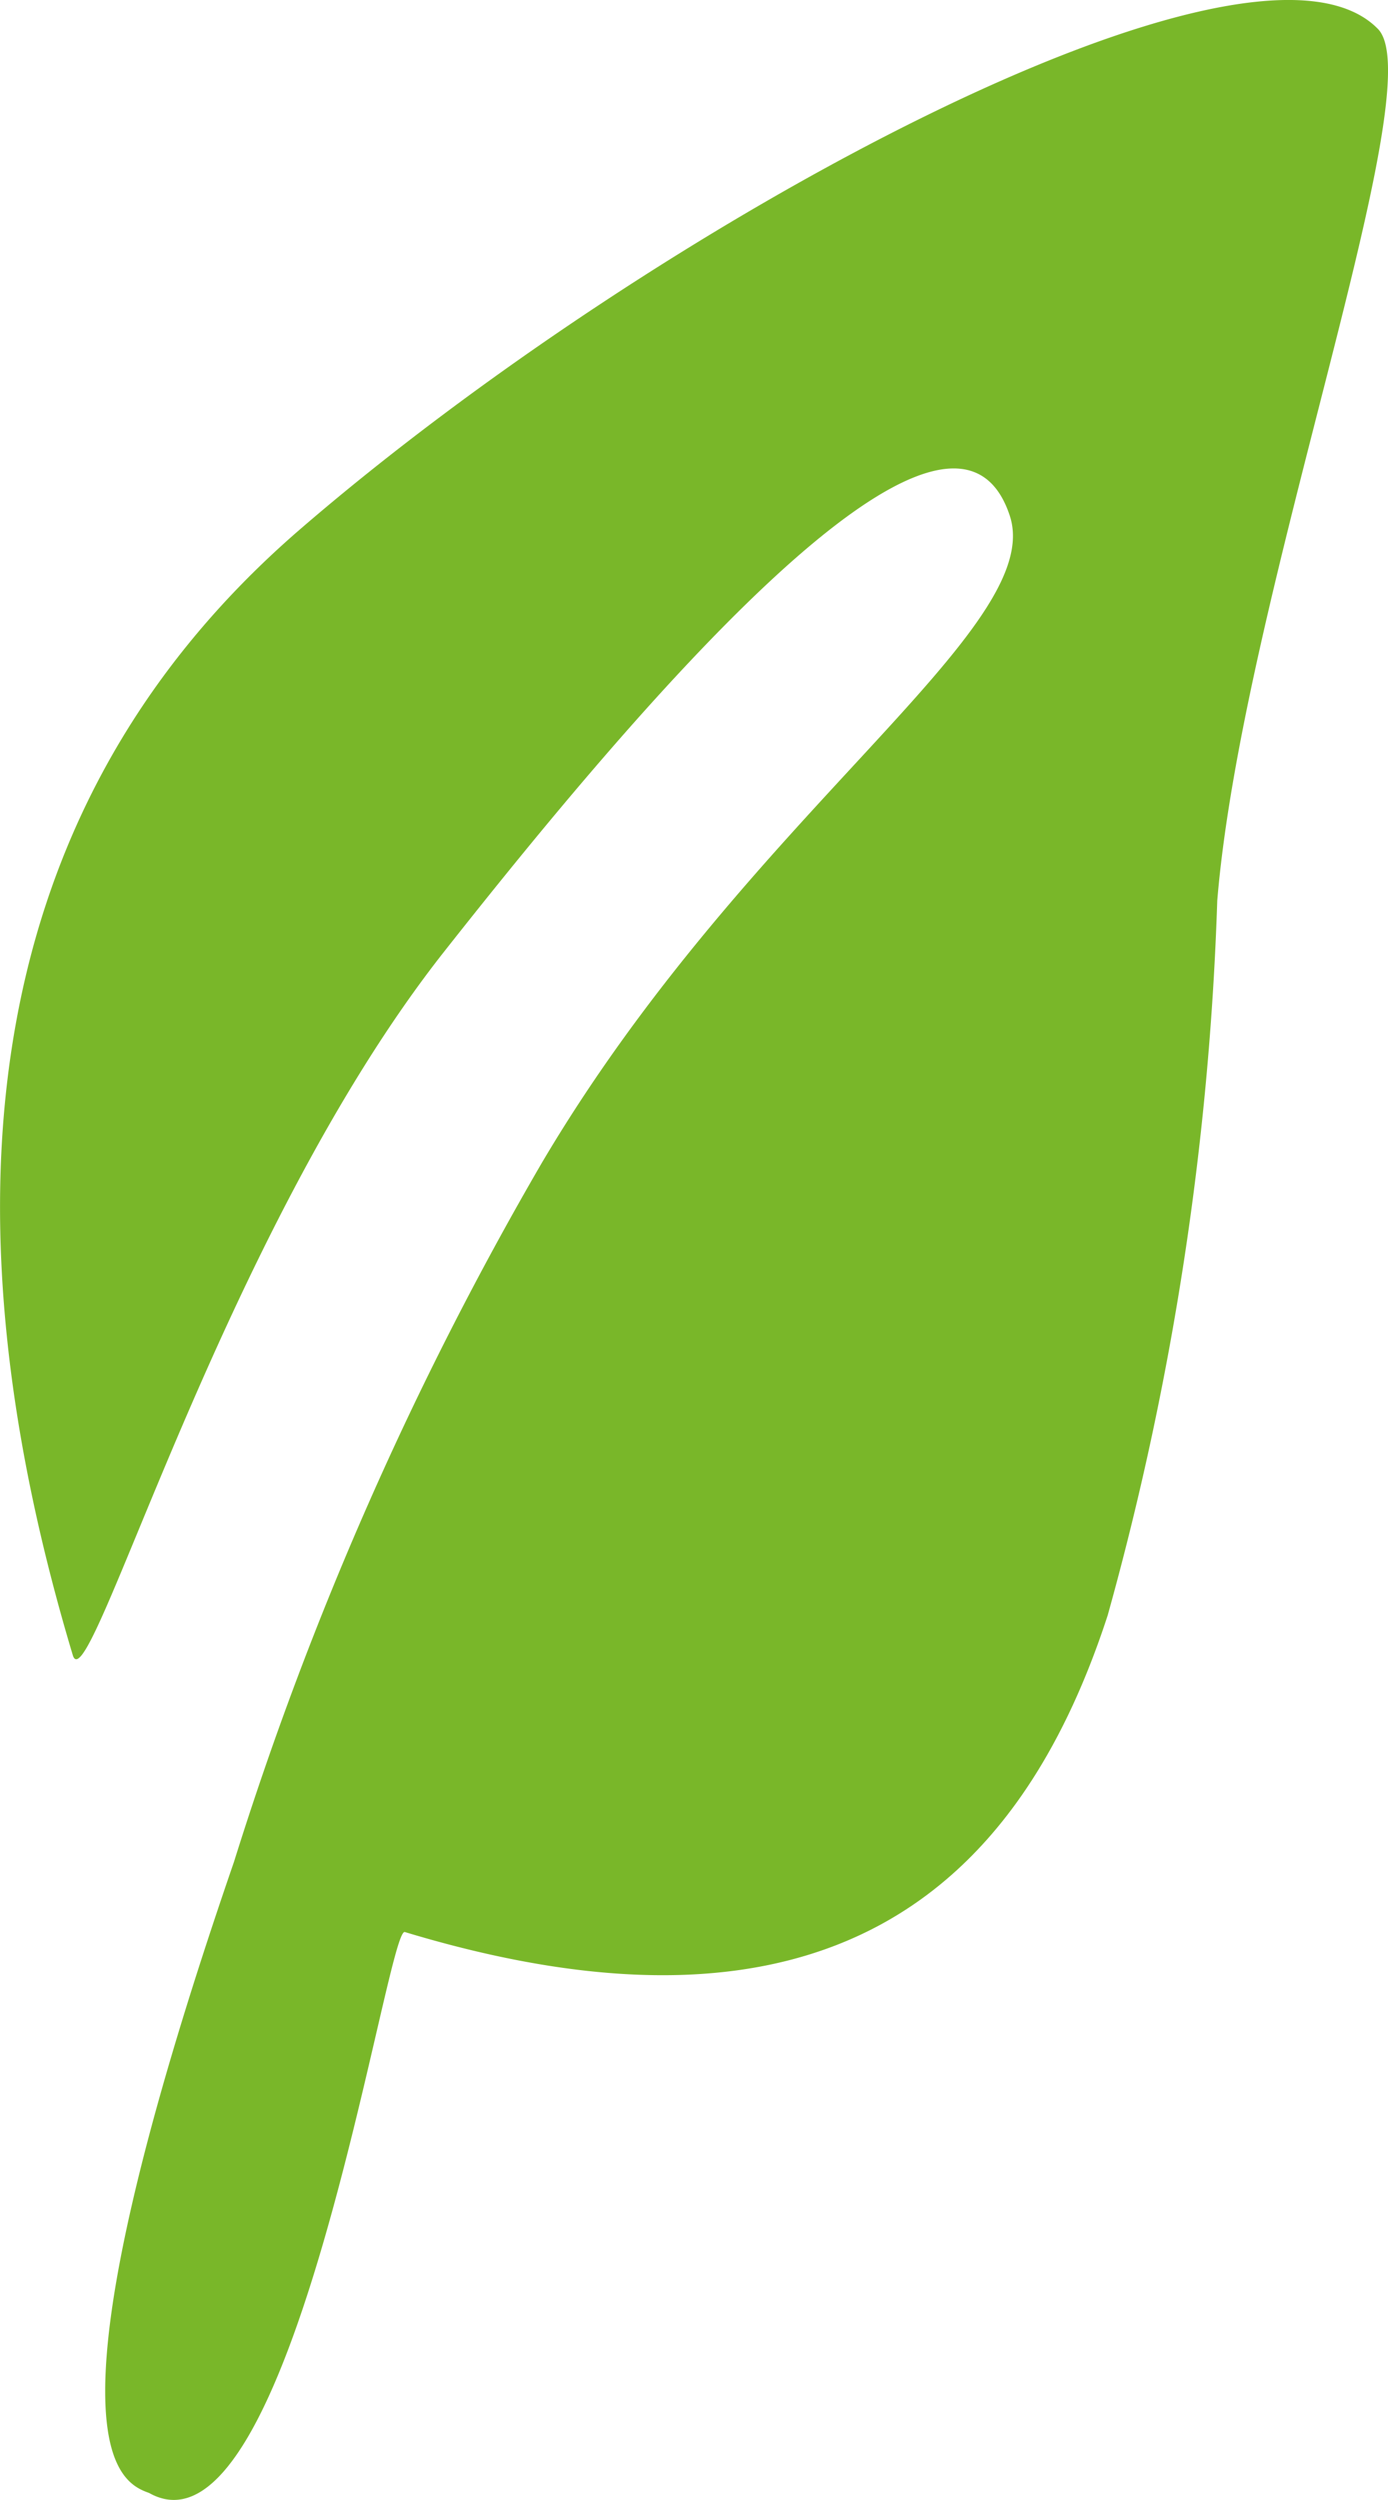 <svg xmlns="http://www.w3.org/2000/svg" width="19.396" height="34.92" viewBox="0 0 19.396 34.92">
  <path id="Pfad_362" data-name="Pfad 362" d="M105.976,48.456c-3.118,3.956-4.965,10.564-5.186,9.822-1.765-5.879-1.544-11.658,3.187-15.735,4.926-4.247,13.295-8.777,15.051-6.98.778.791-1.894,7.928-2.245,12.177a42.251,42.251,0,0,1-1.531,9.982c-1.255,3.854-3.948,6.2-9.822,4.424-.254-.077-1.572,8.964-3.574,7.835-.4-.144-1.63-.645,1.187-8.816a47.784,47.784,0,0,1,4.3-9.76c2.886-4.885,7.07-7.465,6.539-9.048C113.041,39.843,108.582,45.151,105.976,48.456Z" transform="translate(-99.773 -35.159)" fill="#79b729" fill-rule="evenodd"/>
</svg>
